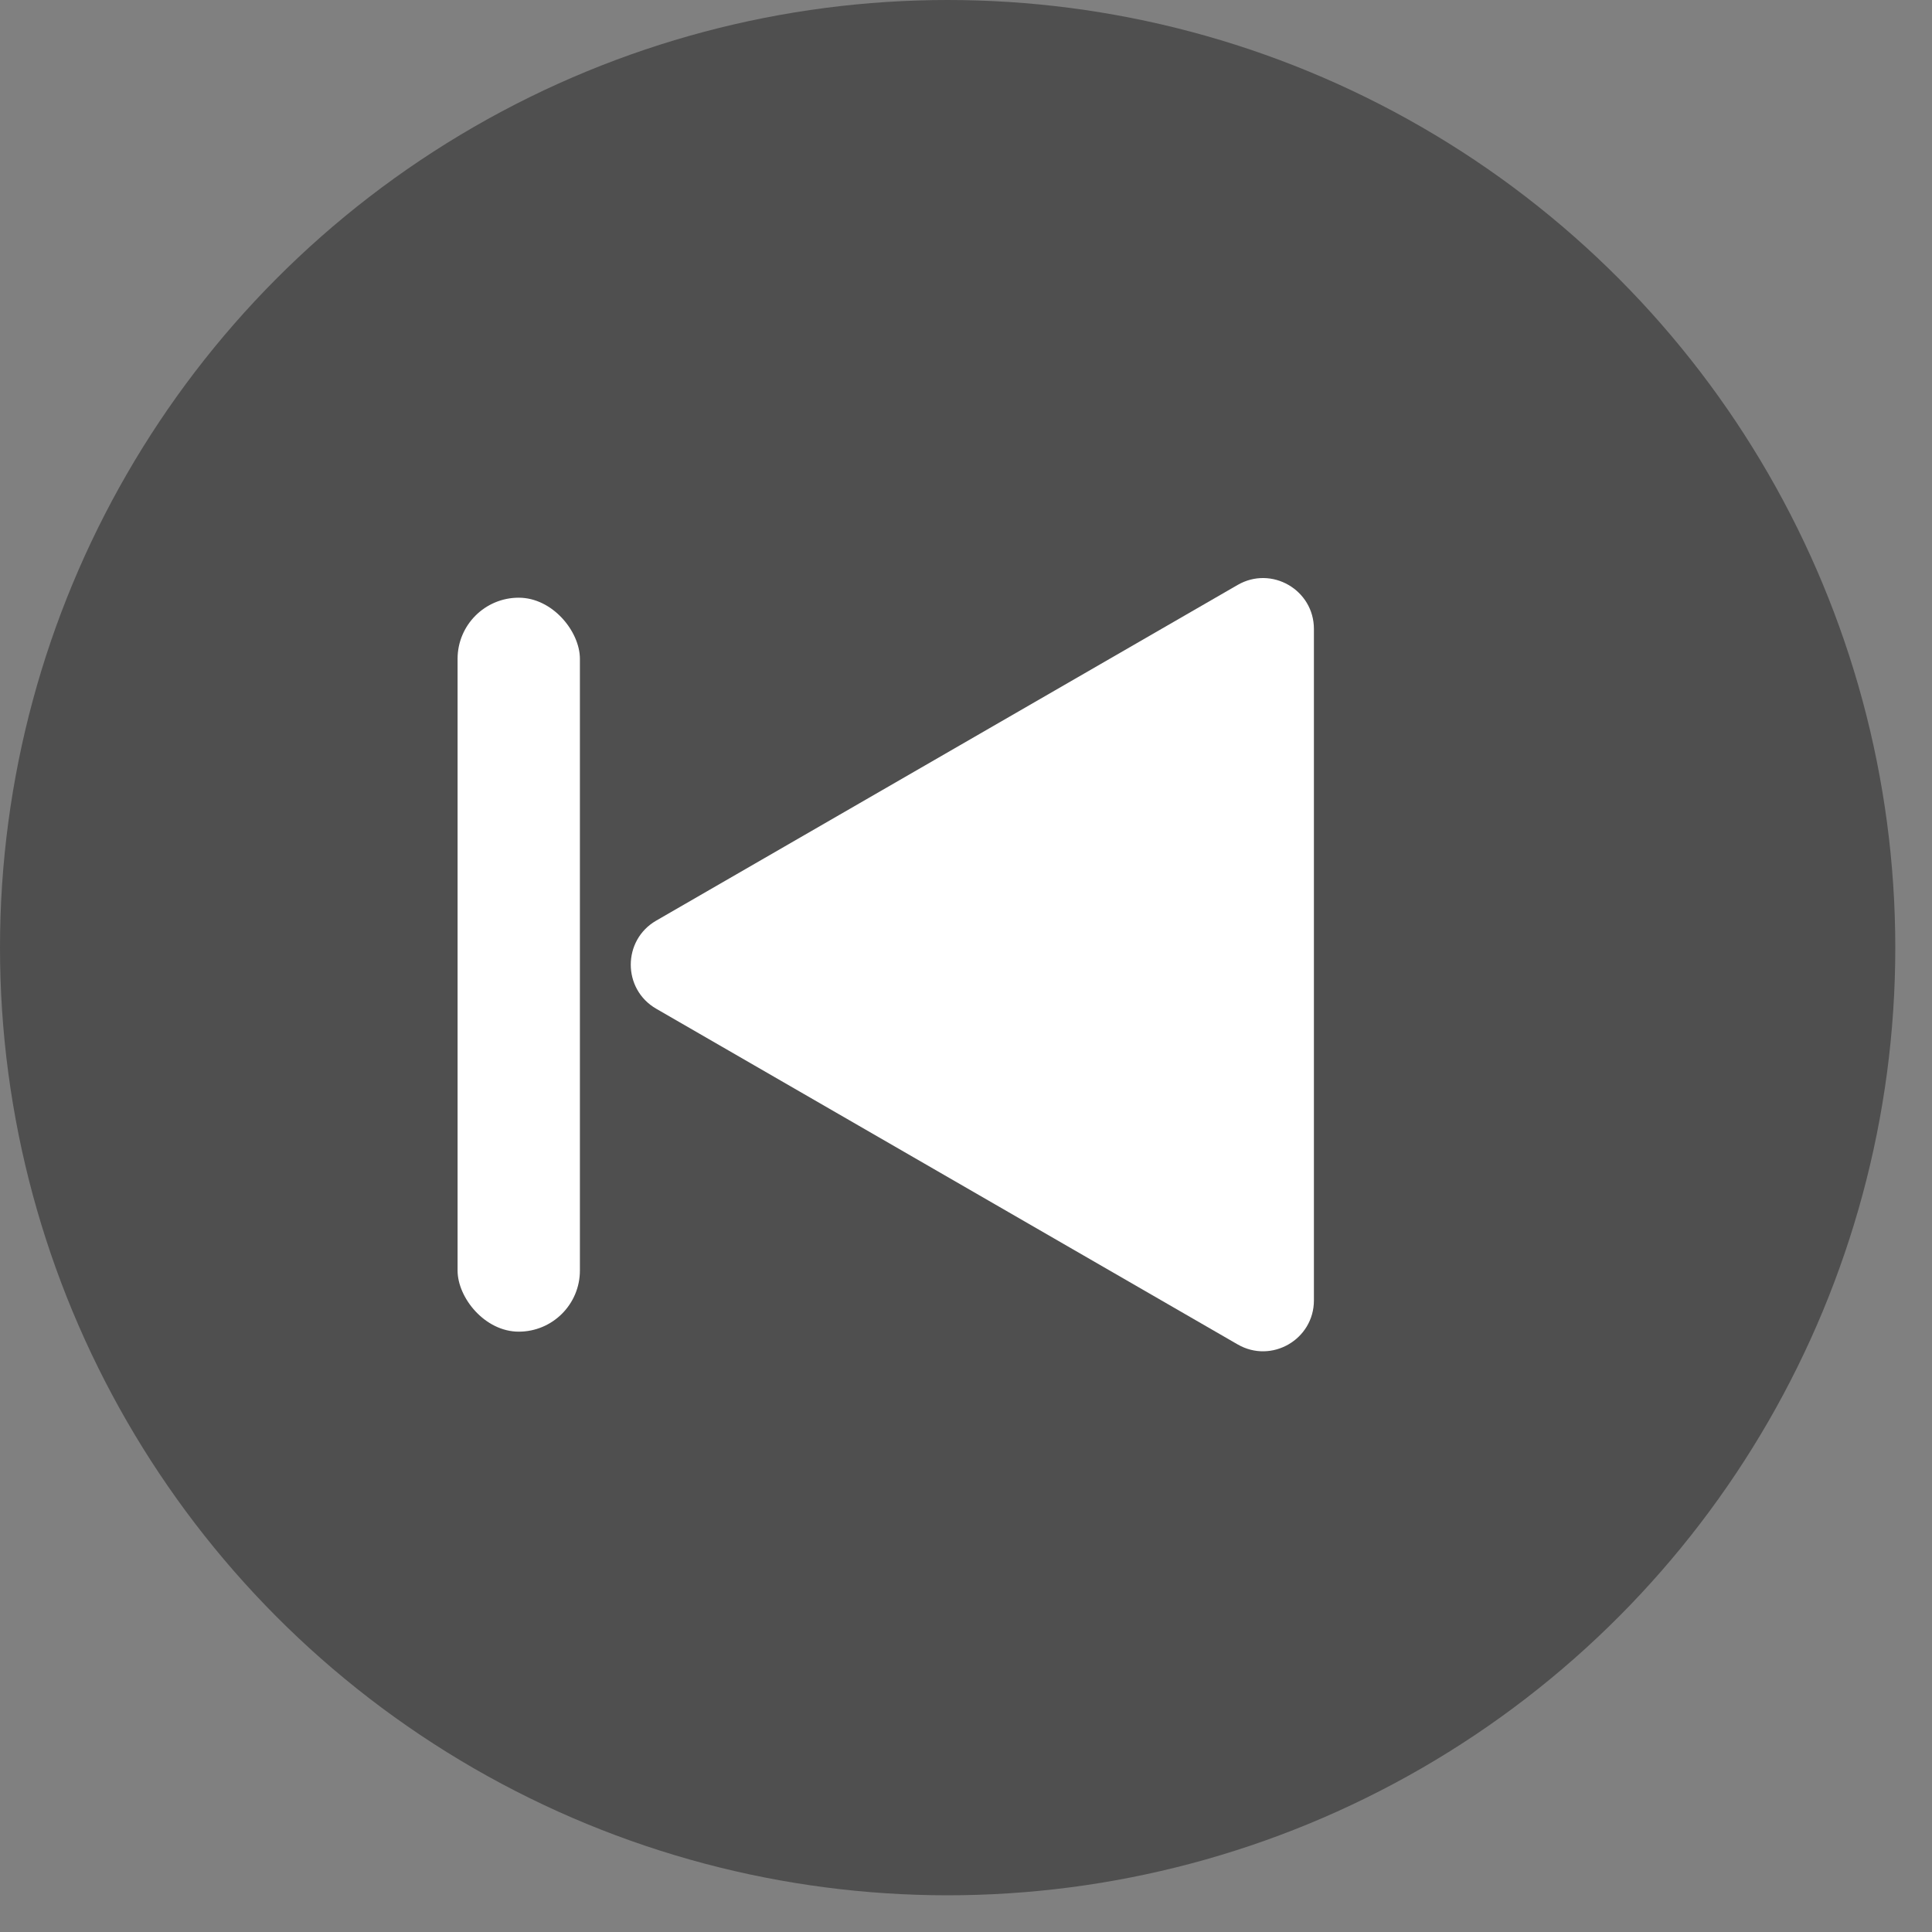 <svg width="38" height="38" viewBox="0 0 38 38" fill="none" xmlns="http://www.w3.org/2000/svg">
    <rect x="0" y="0" width="38" height="38" fill="#808080" stroke="none"/>
    <circle cx="18.639" cy="18.639" r="18.639" fill="currentColor" fill-opacity="0.38"/>
    <path d="M12.906 19.84C12.24 19.455 12.24 18.493 12.906 18.108L24.343 11.505C25.009 11.12 25.843 11.601 25.843 12.371L25.843 25.577C25.843 26.346 25.009 26.828 24.343 26.443L12.906 19.84Z" fill="white"/>
    <rect x="9" y="11.756" width="2.406" height="14.436" rx="1.203" fill="white"/>
</svg>
